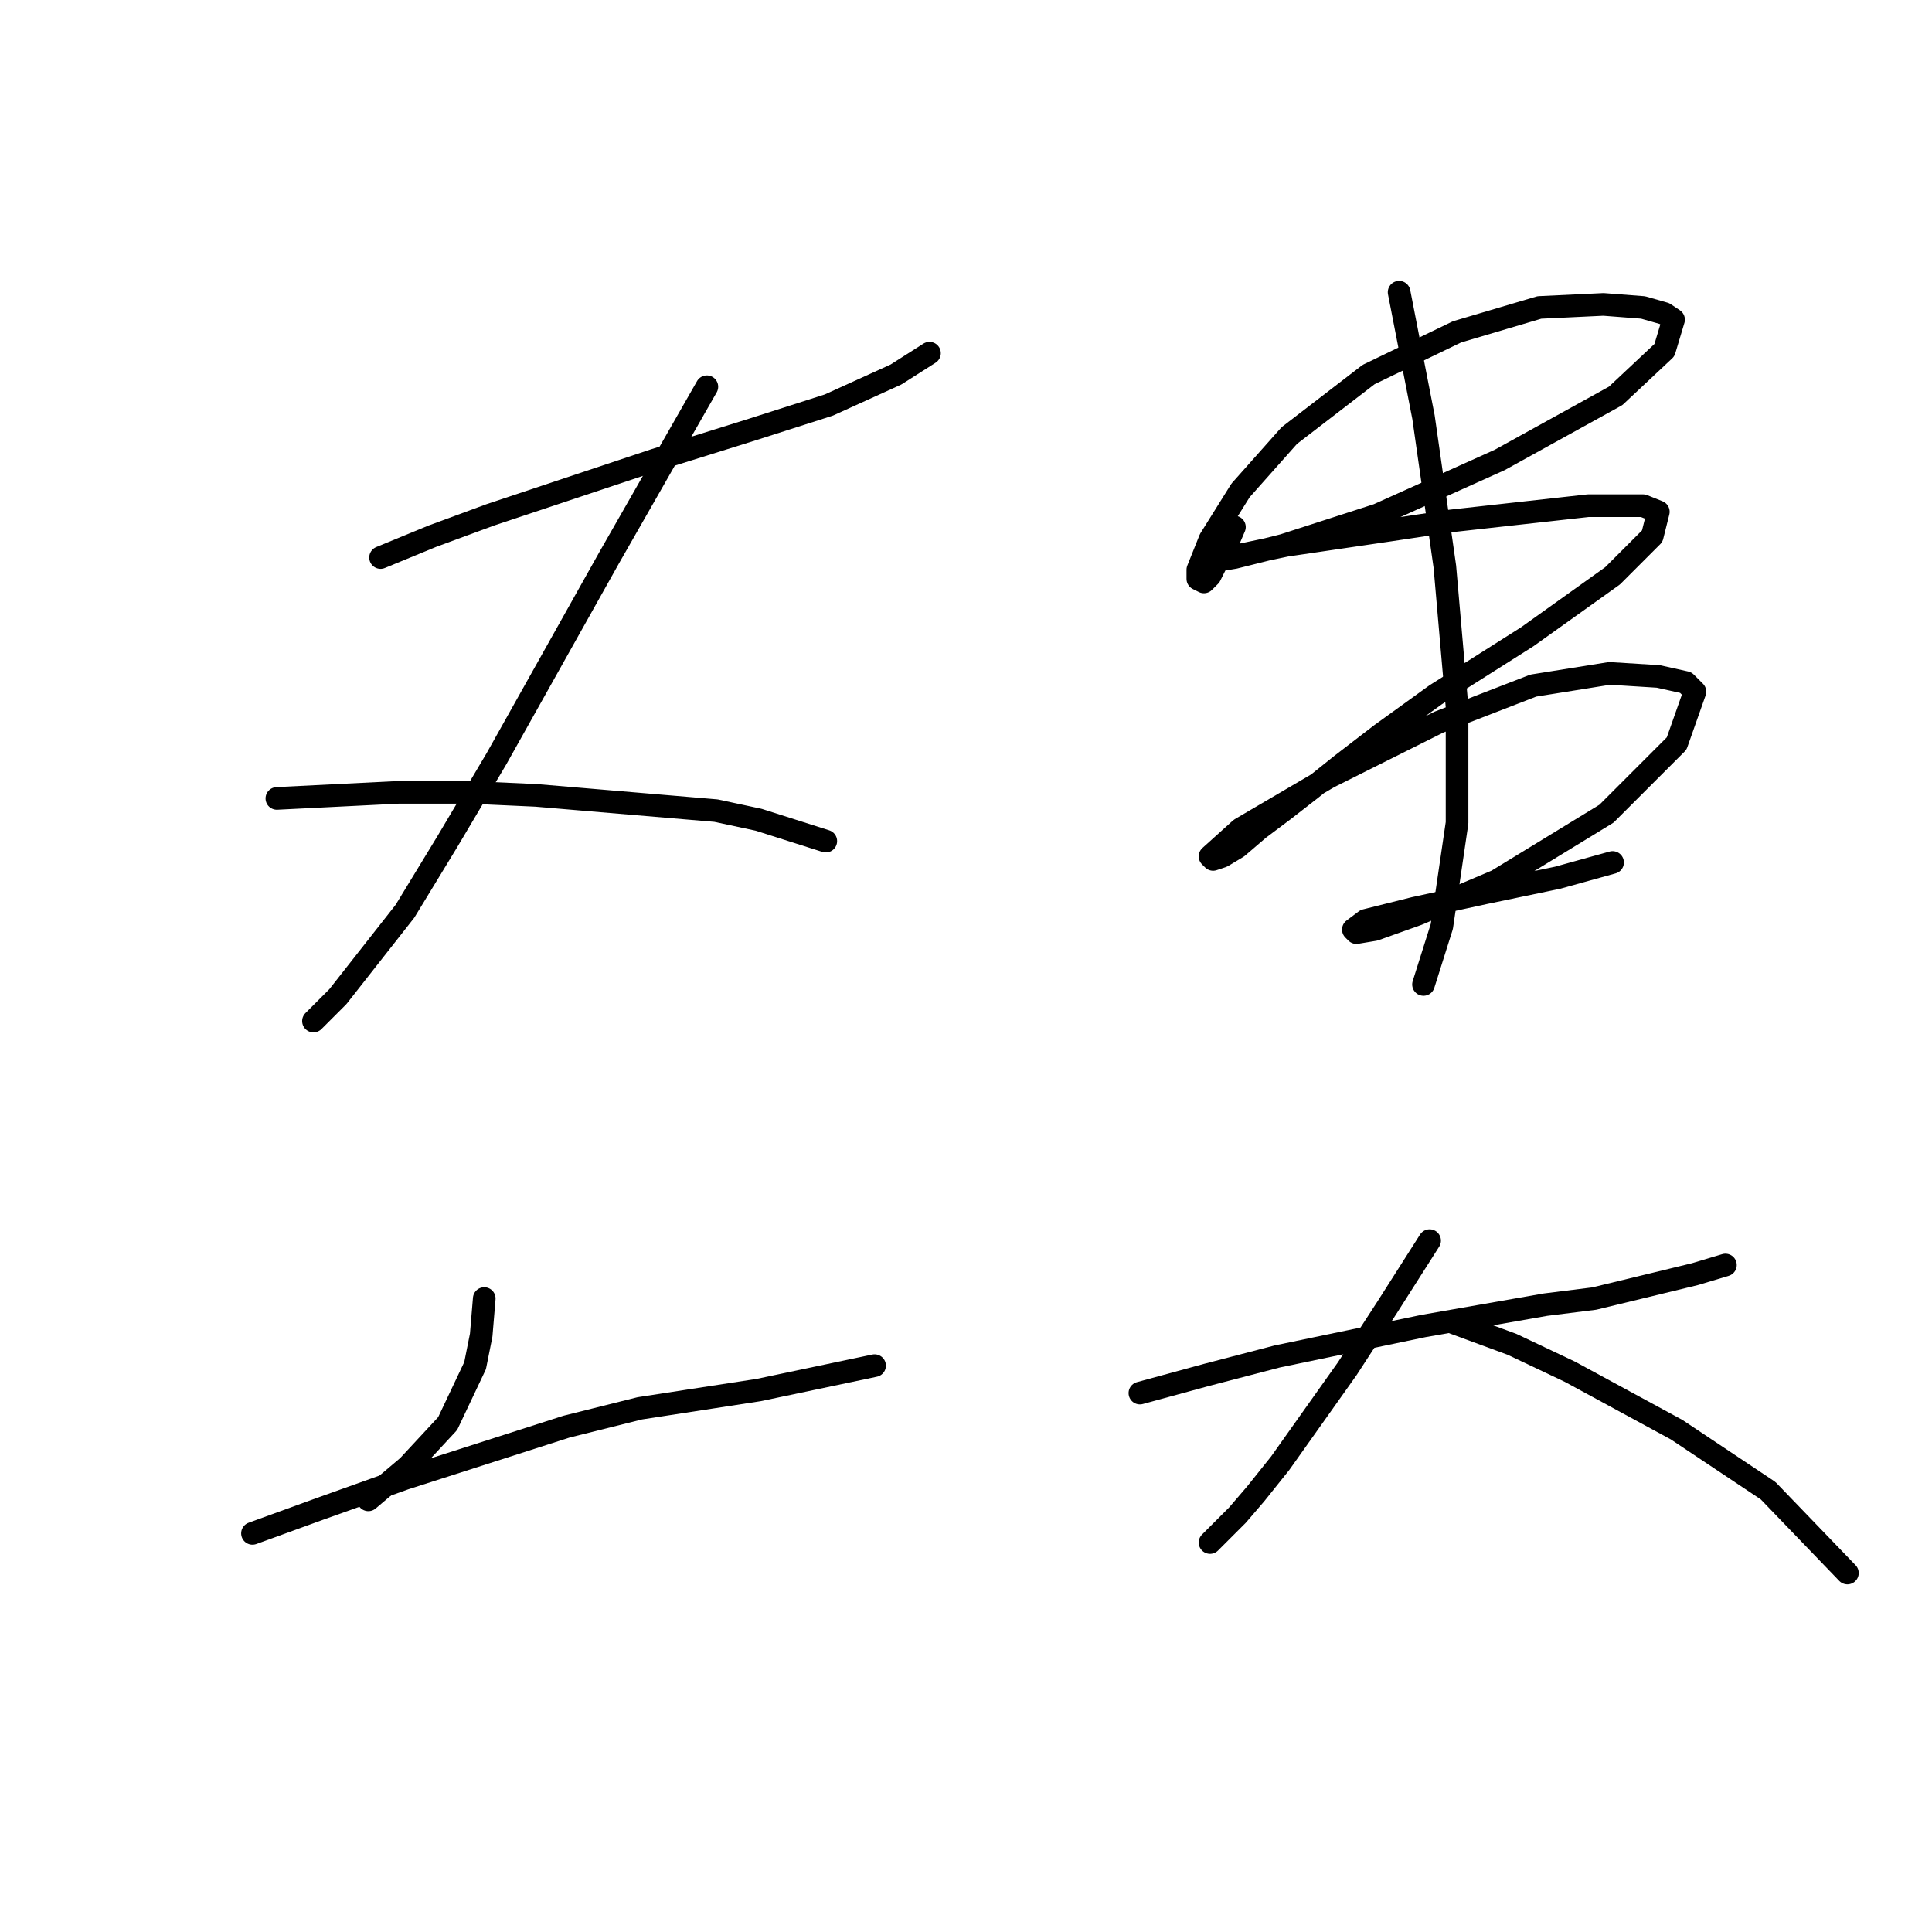<?xml version="1.0" standalone="no"?>
    <svg width="256" height="256" xmlns="http://www.w3.org/2000/svg" version="1.1">
    <polyline stroke="black" stroke-width="3" stroke-linecap="round" fill="transparent" stroke-linejoin="round" points="50.426 73.874 57.296 71.045 64.973 68.217 72.247 65.792 86.794 60.943 99.724 56.902 109.826 53.67 118.716 49.629 123.161 46.8 123.161 46.8 " />
        <polyline stroke="black" stroke-width="3" stroke-linecap="round" fill="transparent" stroke-linejoin="round" points="93.663 51.245 80.732 73.874 65.781 100.543 59.316 111.453 53.659 120.747 44.769 132.062 41.536 135.294 41.536 135.294 " />
        <polyline stroke="black" stroke-width="3" stroke-linecap="round" fill="transparent" stroke-linejoin="round" points="36.687 105.796 52.851 104.988 62.145 104.988 71.034 105.392 94.875 107.413 100.532 108.625 109.422 111.453 109.422 111.453 " />
        <polyline stroke="black" stroke-width="3" stroke-linecap="round" fill="transparent" stroke-linejoin="round" points="64.165 172.066 63.761 176.915 62.953 180.956 59.316 188.633 54.063 194.29 48.81 198.735 48.81 198.735 " />
        <polyline stroke="black" stroke-width="3" stroke-linecap="round" fill="transparent" stroke-linejoin="round" points="33.455 203.18 42.344 199.948 53.659 195.907 75.075 189.037 84.773 186.613 100.532 184.188 115.887 180.956 115.887 180.956 " />
        <polyline stroke="black" stroke-width="3" stroke-linecap="round" fill="transparent" stroke-linejoin="round" points="163.569 69.833 162.357 72.662 161.145 74.682 160.337 76.298 159.528 77.106 158.72 76.702 158.72 75.49 160.337 71.449 164.377 64.984 170.843 57.71 181.349 49.629 193.067 43.972 203.977 40.739 212.463 40.335 217.716 40.739 220.545 41.547 221.757 42.355 220.545 46.396 214.08 52.457 198.724 60.943 182.561 68.217 170.035 72.257 163.569 73.874 161.145 74.278 160.741 74.278 162.761 73.874 170.439 72.257 184.177 70.237 192.259 69.025 210.443 67.004 217.716 67.004 219.737 67.813 218.929 71.045 213.675 76.298 202.361 84.38 190.239 92.058 182.965 97.311 177.712 101.351 173.671 104.584 170.035 107.413 166.802 109.837 163.973 112.262 161.953 113.474 160.741 113.878 160.337 113.474 164.377 109.837 176.096 102.968 190.643 95.694 203.169 90.845 213.271 89.229 219.737 89.633 223.373 90.441 224.586 91.653 222.161 98.523 212.867 107.817 198.32 116.707 187.814 121.151 182.157 123.172 179.733 123.576 179.328 123.172 180.945 121.96 187.41 120.343 196.704 118.323 206.402 116.302 213.675 114.282 213.675 114.282 " />
        <polyline stroke="black" stroke-width="3" stroke-linecap="round" fill="transparent" stroke-linejoin="round" points="185.39 38.719 188.622 55.286 191.451 75.086 193.067 93.674 193.067 109.029 191.047 122.768 188.622 130.445 188.622 130.445 " />
        <polyline stroke="black" stroke-width="3" stroke-linecap="round" fill="transparent" stroke-linejoin="round" points="151.043 184.592 159.932 182.168 169.226 179.743 188.622 175.703 204.786 172.874 211.251 172.066 224.586 168.833 228.627 167.621 228.627 167.621 " />
        <polyline stroke="black" stroke-width="3" stroke-linecap="round" fill="transparent" stroke-linejoin="round" points="189.431 164.388 183.773 173.278 178.52 181.36 169.63 193.886 166.398 197.927 163.973 200.756 160.337 204.392 160.337 204.392 " />
        <polyline stroke="black" stroke-width="3" stroke-linecap="round" fill="transparent" stroke-linejoin="round" points="192.663 175.299 200.341 178.127 208.018 181.764 222.161 189.441 234.284 197.523 244.79 208.433 244.79 208.433 " />
        </svg>
